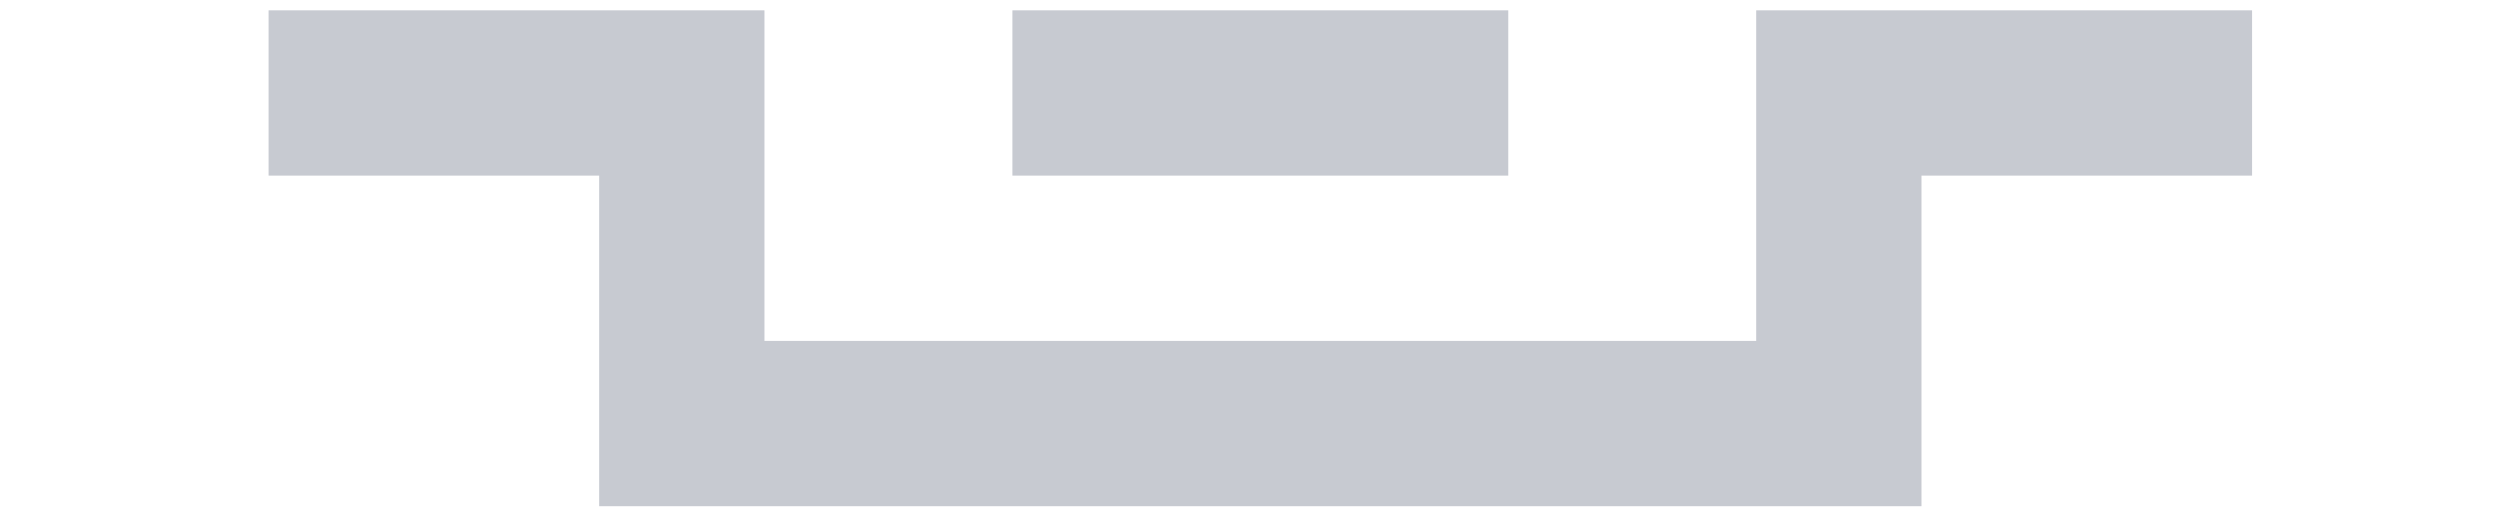 <svg width="121" height="25" viewBox="0 0 121 25" fill="none" xmlns="http://www.w3.org/2000/svg">
<path fill-rule="evenodd" clip-rule="evenodd" d="M93 0.5L109 0.5L109 8.5L93 8.5L93 16.5L93 24.5L29 24.5L29 16.5L29 8.5L13 8.5L13 0.5L29 0.5L37 0.5L37 8.5L37 16.5L85 16.5L85 8.5L85 0.5L93 0.5ZM49 0.5L73 0.5L73 8.5L49 8.5L49 0.5Z" fill="#C7CAD1"/>
</svg>

